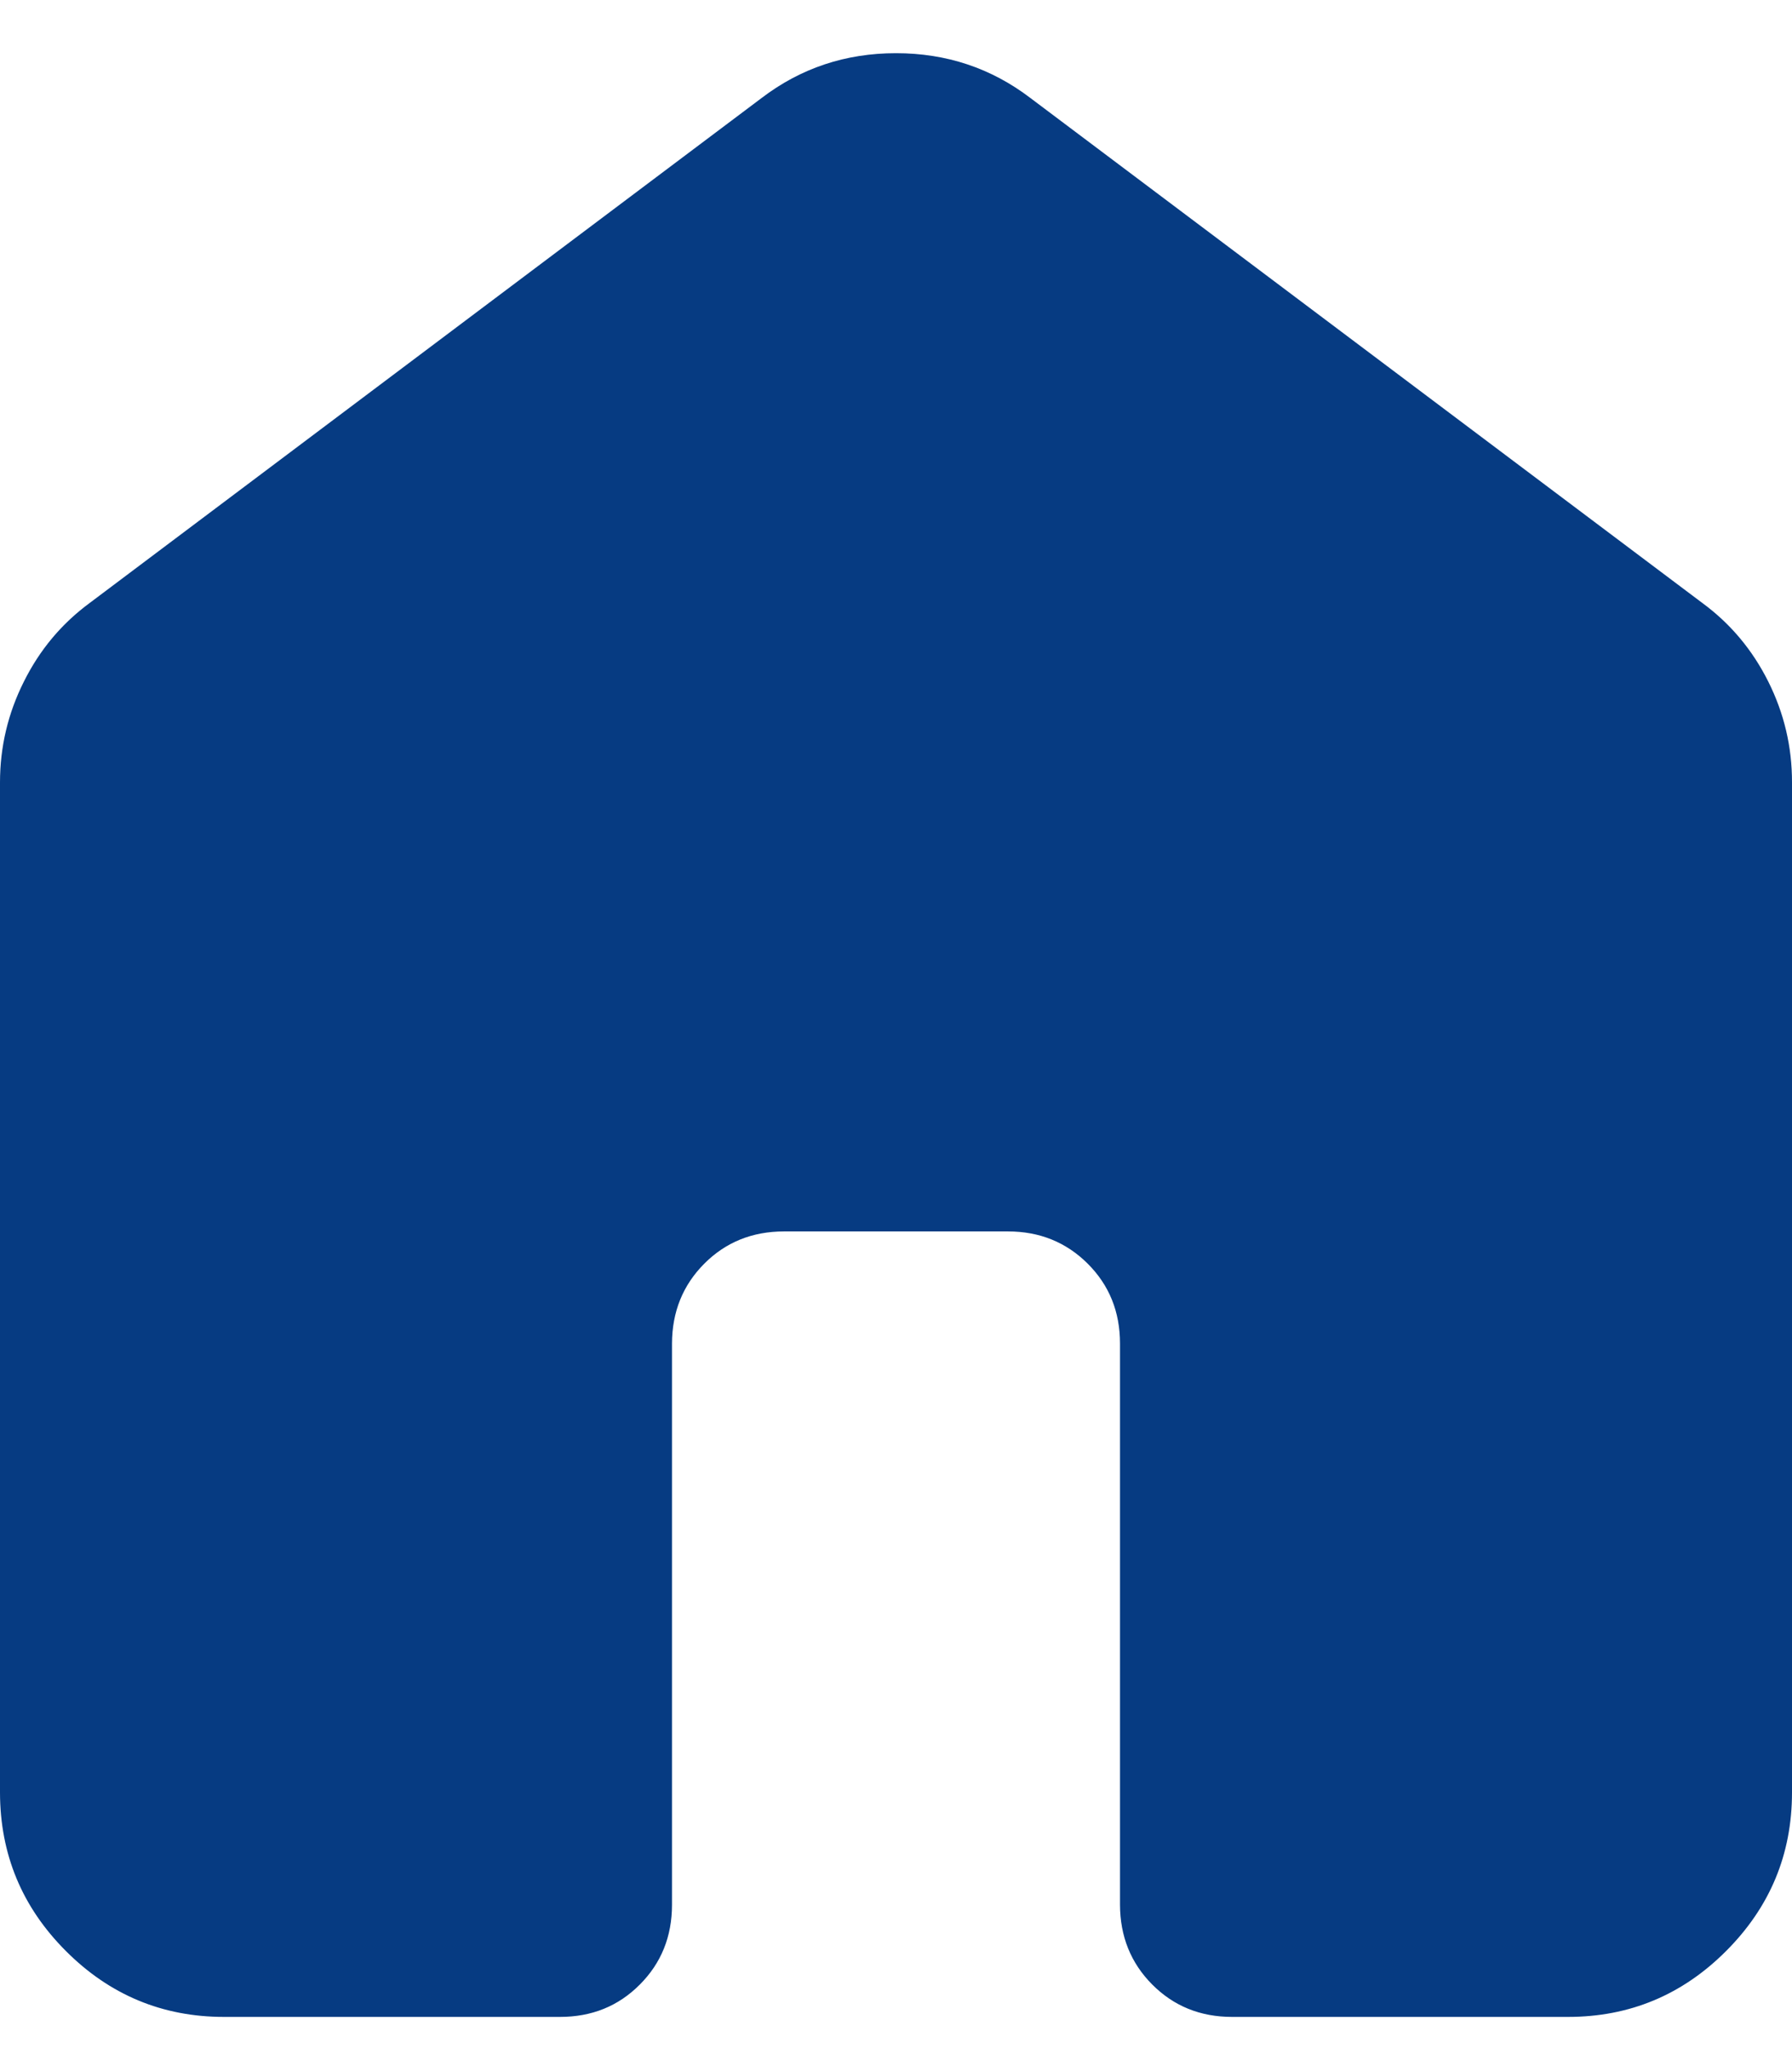 <svg width="21" height="24" viewBox="0 0 21 24" fill="none" xmlns="http://www.w3.org/2000/svg">
<path d="M0 20.994V9.165C0 8.749 0.093 8.355 0.28 7.983C0.466 7.61 0.723 7.304 1.05 7.063L8.925 1.148C9.384 0.798 9.909 0.623 10.5 0.623C11.091 0.623 11.616 0.798 12.075 1.148L19.95 7.063C20.278 7.304 20.535 7.61 20.722 7.983C20.908 8.355 21.001 8.749 21 9.165V20.994C21 21.717 20.743 22.336 20.228 22.851C19.714 23.366 19.096 23.623 18.375 23.623H14.438C14.066 23.623 13.754 23.496 13.503 23.244C13.252 22.992 13.126 22.68 13.125 22.308V15.737C13.125 15.364 12.999 15.053 12.747 14.801C12.495 14.55 12.184 14.423 11.812 14.423H9.188C8.816 14.423 8.504 14.549 8.253 14.801C8.002 15.053 7.876 15.365 7.875 15.737V22.308C7.875 22.681 7.749 22.993 7.497 23.245C7.245 23.498 6.934 23.623 6.562 23.623H2.625C1.903 23.623 1.285 23.365 0.772 22.851C0.258 22.337 0.001 21.718 0 20.994Z" fill="#063B82"/>
</svg>
